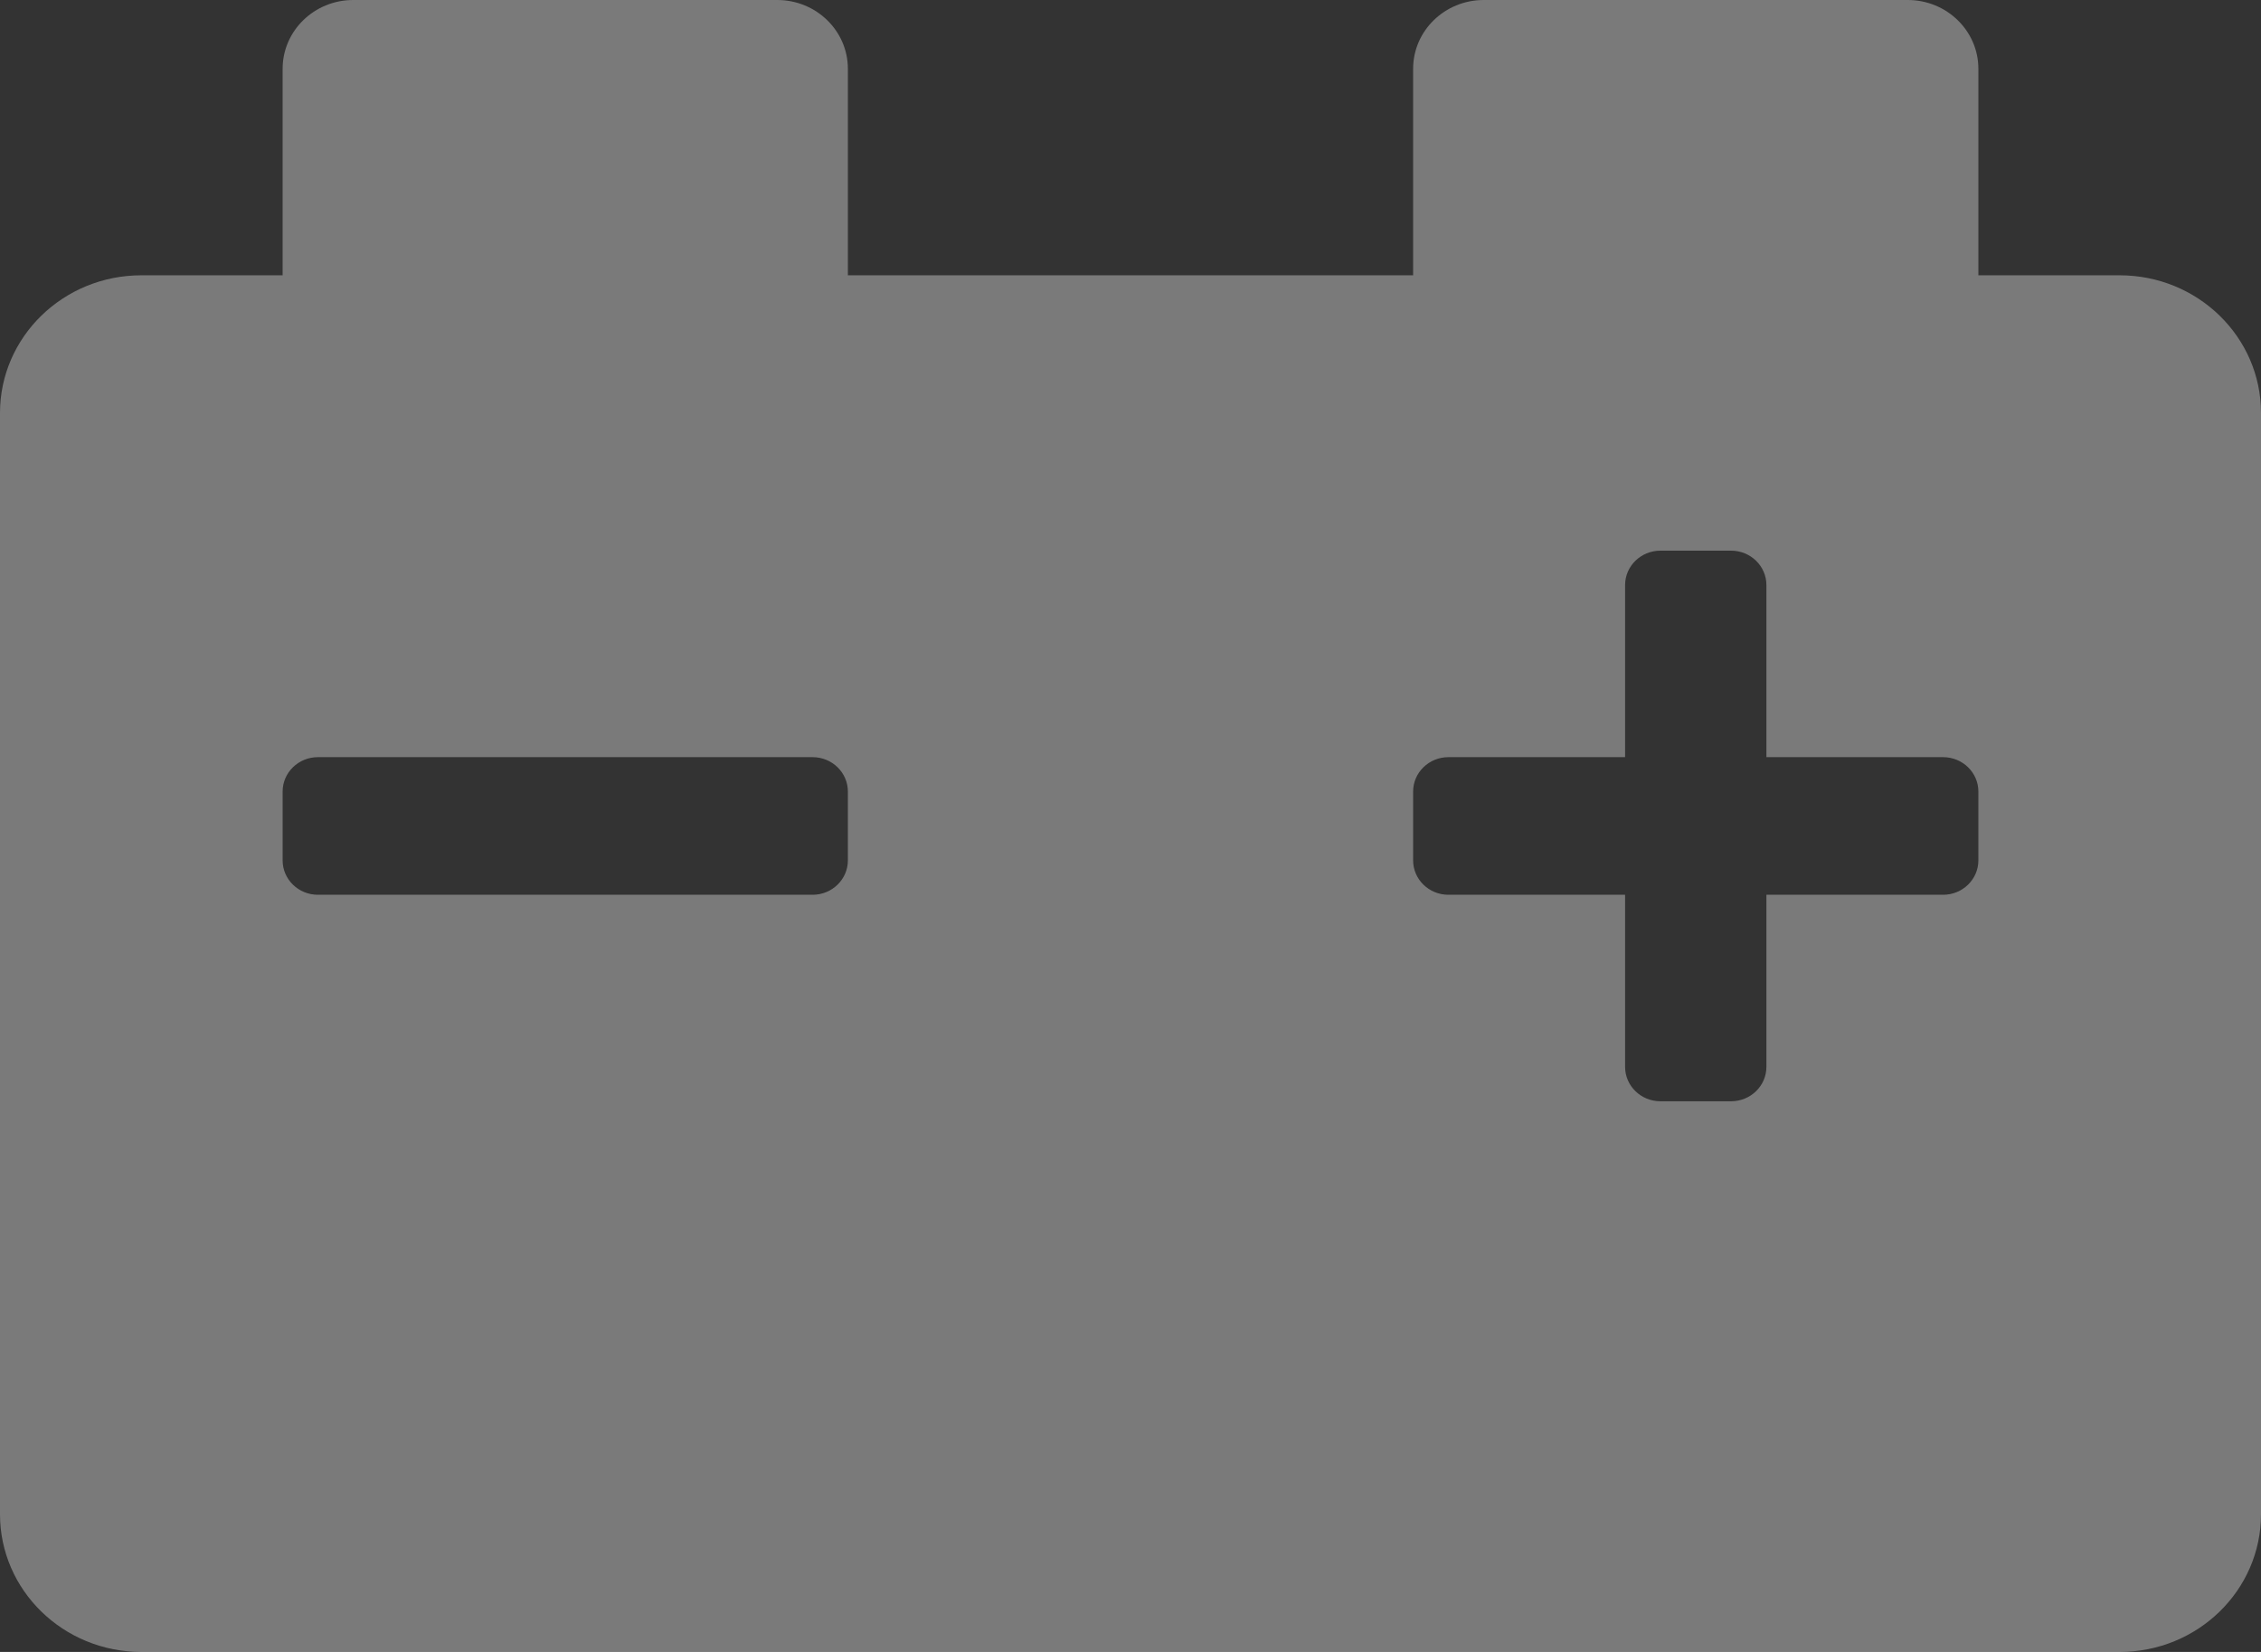<svg width="52" height="38" viewBox="0 0 52 38" fill="none" xmlns="http://www.w3.org/2000/svg">
<rect x="0" y="0" width="52" height="38" fill="#333333" stroke="none"/>
<path d="M48.75 6.333H45.5V1.583C45.5 0.709 44.773 0 43.875 0H34.125C33.227 0 32.5 0.709 32.5 1.583V6.333H19.5V1.583C19.5 0.709 18.773 0 17.875 0H8.125C7.227 0 6.5 0.709 6.5 1.583V6.333H3.25C1.455 6.333 0 7.751 0 9.5V34.833C0 36.582 1.455 38 3.25 38H48.75C50.545 38 52 36.582 52 34.833V9.5C52 7.751 50.545 6.333 48.75 6.333ZM19.5 19.792C19.5 20.229 19.136 20.583 18.688 20.583H7.312C6.864 20.583 6.5 20.229 6.5 19.792V18.208C6.5 17.771 6.864 17.417 7.312 17.417H18.688C19.136 17.417 19.5 17.771 19.5 18.208V19.792ZM45.5 19.792C45.5 20.229 45.136 20.583 44.688 20.583H40.625V24.542C40.625 24.979 40.261 25.333 39.812 25.333H38.188C37.739 25.333 37.375 24.979 37.375 24.542V20.583H33.312C32.864 20.583 32.5 20.229 32.5 19.792V18.208C32.5 17.771 32.864 17.417 33.312 17.417H37.375V13.458C37.375 13.021 37.739 12.667 38.188 12.667H39.812C40.261 12.667 40.625 13.021 40.625 13.458V17.417H44.688C45.136 17.417 45.5 17.771 45.5 18.208V19.792Z" fill="white" fill-opacity="0.35"/>
</svg>
